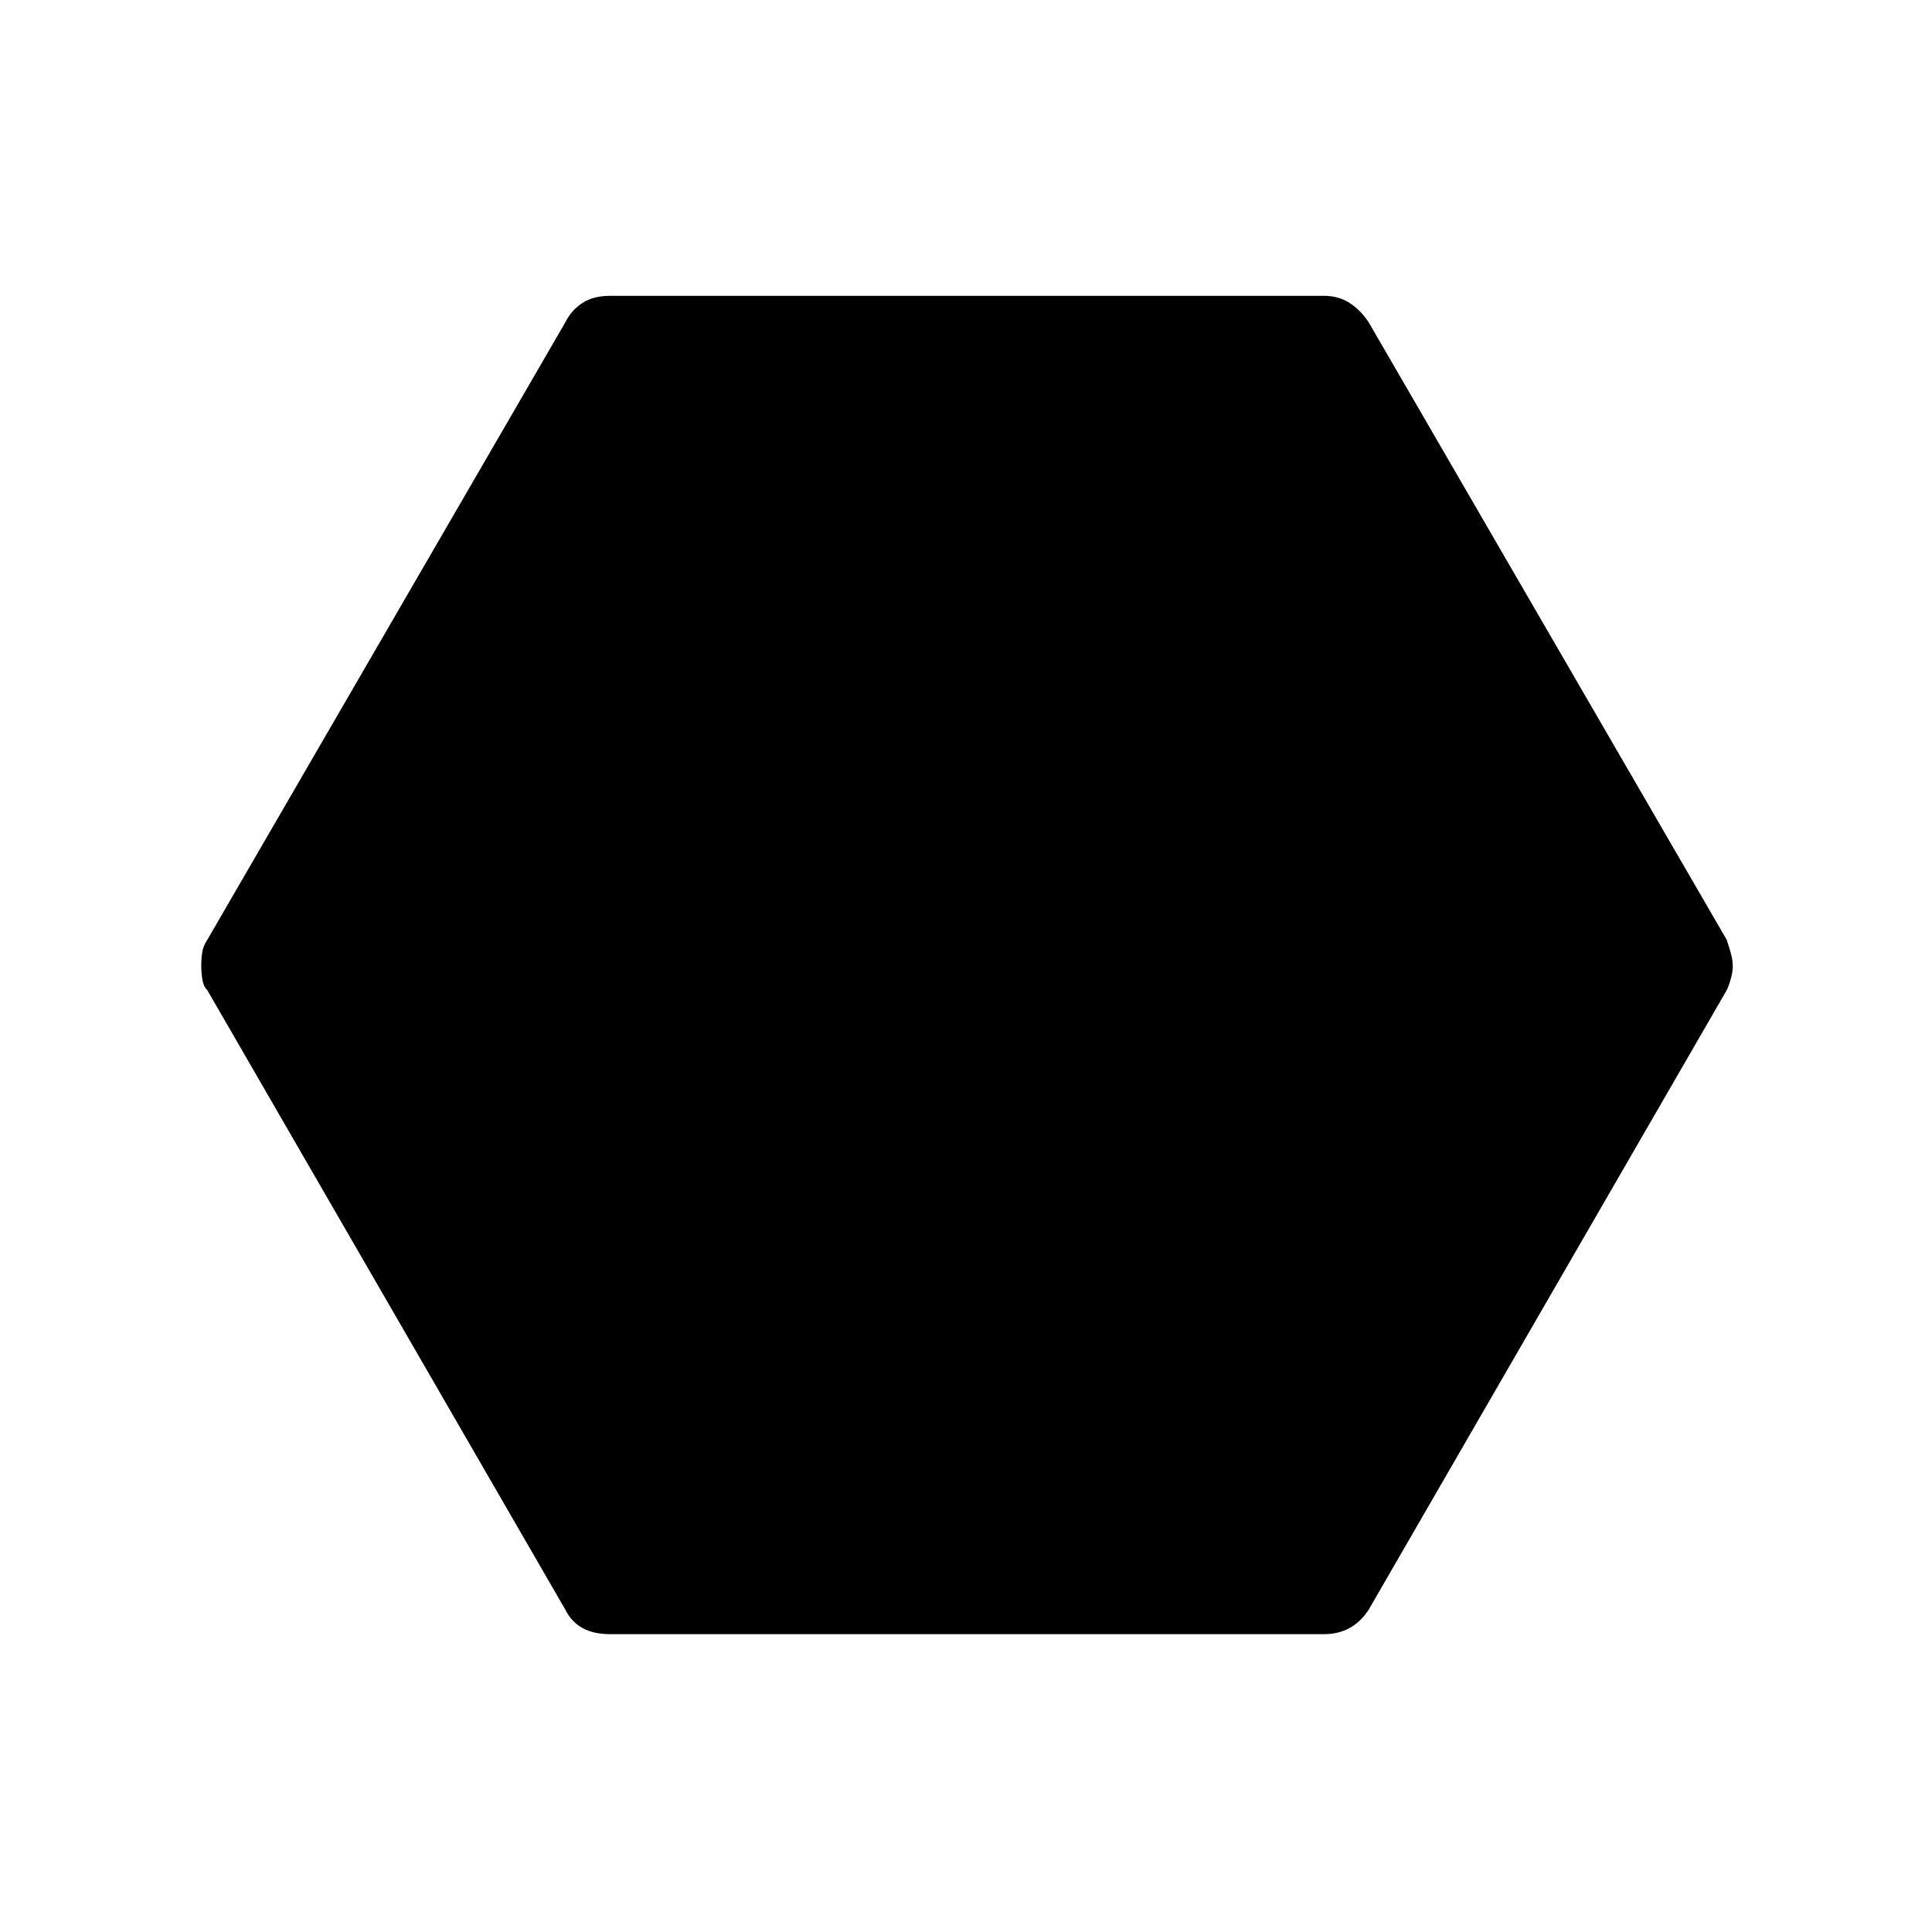 <svg xmlns="http://www.w3.org/2000/svg" height="24" width="24"><path d="M7.575 20.3q-.2 0-.337-.075Q7.1 20.15 7.025 20l-4.45-7.7q-.05-.05-.062-.138Q2.5 12.075 2.5 12q0-.1.013-.175.012-.075.062-.15L7.025 4q.075-.15.213-.238.137-.087.337-.087h8.875q.175 0 .313.087Q16.9 3.85 17 4l4.45 7.675q.025.075.05.162.025.088.025.163 0 .075-.025.162-.025.088-.05.138L17 20q-.1.15-.237.225-.138.075-.313.075Z"/></svg>